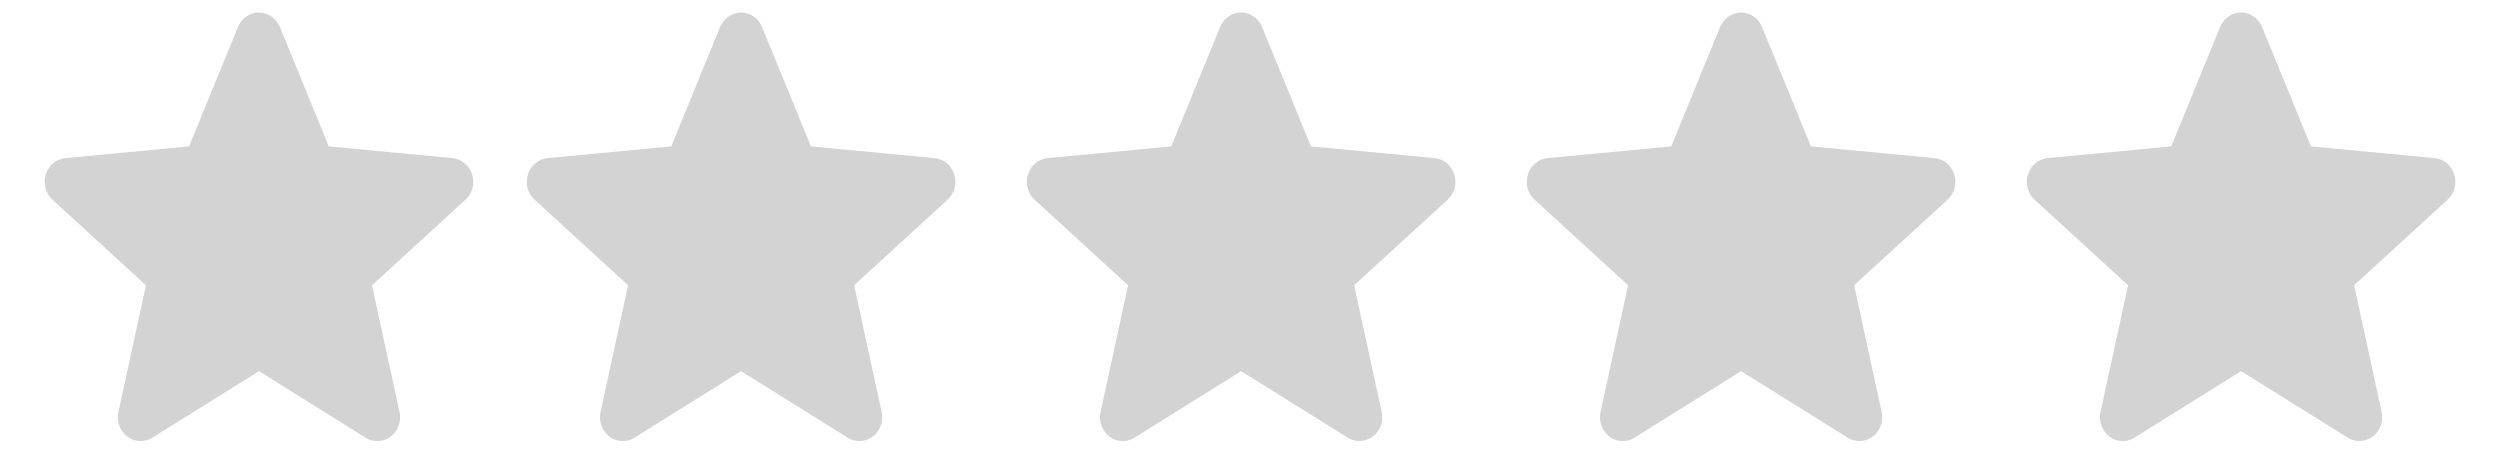 <?xml version="1.0" encoding="UTF-8" standalone="no"?>
<svg
   xmlns:dc="http://purl.org/dc/elements/1.1/"
   xmlns:cc="http://creativecommons.org/ns#"
   xmlns:rdf="http://www.w3.org/1999/02/22-rdf-syntax-ns#"
   xmlns:svg="http://www.w3.org/2000/svg"
   xmlns="http://www.w3.org/2000/svg"
   xmlns:sodipodi="http://sodipodi.sourceforge.net/DTD/sodipodi-0.dtd"
   xmlns:inkscape="http://www.inkscape.org/namespaces/inkscape"
   height="19pt"
   viewBox="0 -10 105.203 19"
   width="105pt"
   version="1.1"
   id="svg3725"
   sodipodi:docname="stars-gray.svg"
   inkscape:version="0.92.5 (2060ec1f9f, 2020-04-08)">
  <defs
     id="defs3729" />
  <sodipodi:namedview
     pagecolor="#ffffff"
     bordercolor="#666666"
     borderopacity="1"
     objecttolerance="10"
     gridtolerance="10"
     guidetolerance="10"
     inkscape:pageopacity="0"
     inkscape:pageshadow="2"
     inkscape:window-width="1680"
     inkscape:window-height="987"
     id="namedview3727"
     showgrid="false"
     inkscape:zoom="5.75926"
     inkscape:cx="32.920087"
     inkscape:cy="-11.290859"
     inkscape:window-x="-8"
     inkscape:window-y="-8"
     inkscape:window-maximized="1"
     inkscape:current-layer="svg3725"
     fit-margin-top="0"
     fit-margin-left="0"
     fit-margin-right="0"
     fit-margin-bottom="0" />
  <path
     d="m 19.866,-2.677 c -0.118,-0.381 -0.442,-0.652 -0.825,-0.688 l -5.205,-0.493 -2.058,-5.027 c -0.152,-0.368 -0.497,-0.607 -0.881,-0.607 -0.384,0 -0.73,0.238 -0.881,0.608 l -2.058,5.026 -5.206,0.493 c -0.383,0.037 -0.706,0.307 -0.824,0.688 -0.119,0.381 -0.009,0.799 0.28,1.062 l 3.935,3.601 -1.16,5.333 c -0.085,0.392 0.061,0.797 0.373,1.033 0.168,0.126 0.364,0.191 0.561,0.191 0.17,0 0.34,-0.048 0.491,-0.143 l 4.49,-2.8 4.488,2.8 c 0.328,0.206 0.742,0.187 1.054,-0.048 0.312,-0.236 0.458,-0.641 0.373,-1.033 l -1.16,-5.333 3.935,-3.6 c 0.289,-0.264 0.4,-0.681 0.281,-1.063 z m 0,0"
     id="path3723"
     inkscape:connector-curvature="0"
     style="fill:#d3d3d3;stroke-width:0.036;fill-opacity:1" />
  <path
     d="m 40.155,-2.677 c -0.118,-0.381 -0.442,-0.652 -0.825,-0.688 l -5.205,-0.493 -2.058,-5.027 c -0.152,-0.368 -0.497,-0.607 -0.881,-0.607 -0.384,0 -0.73,0.238 -0.881,0.608 l -2.058,5.026 -5.206,0.493 c -0.383,0.037 -0.706,0.307 -0.824,0.688 -0.119,0.381 -0.009,0.799 0.28,1.062 l 3.935,3.601 -1.16,5.333 c -0.085,0.392 0.061,0.797 0.373,1.033 0.168,0.126 0.364,0.191 0.561,0.191 0.17,0 0.34,-0.048 0.491,-0.143 l 4.49,-2.8 4.488,2.8 c 0.328,0.206 0.742,0.187 1.054,-0.048 0.312,-0.236 0.458,-0.641 0.373,-1.033 l -1.16,-5.333 3.935,-3.6 c 0.289,-0.264 0.4,-0.681 0.281,-1.063 z m 0,0"
     id="path3723-7"
     inkscape:connector-curvature="0"
     style="fill:#d3d3d3;stroke-width:0.036;fill-opacity:1" />
  <path
     d="m 61.196,-2.677 c -0.118,-0.381 -0.442,-0.652 -0.825,-0.688 l -5.205,-0.493 -2.058,-5.027 c -0.152,-0.368 -0.497,-0.607 -0.881,-0.607 -0.384,0 -0.73,0.238 -0.881,0.608 l -2.058,5.026 -5.206,0.493 c -0.383,0.037 -0.706,0.307 -0.824,0.688 -0.119,0.381 -0.009,0.799 0.28,1.062 l 3.935,3.601 -1.16,5.333 c -0.085,0.392 0.061,0.797 0.373,1.033 0.168,0.126 0.364,0.191 0.561,0.191 0.17,0 0.34,-0.048 0.491,-0.143 l 4.49,-2.8 4.488,2.8 c 0.328,0.206 0.742,0.187 1.054,-0.048 0.312,-0.236 0.458,-0.641 0.373,-1.033 l -1.16,-5.333 3.935,-3.6 c 0.289,-0.264 0.4,-0.681 0.281,-1.063 z m 0,0"
     id="path3723-6"
     inkscape:connector-curvature="0"
     style="fill:#d3d3d3;stroke-width:0.036;fill-opacity:1" />
  <path
     d="m 82.237,-2.677 c -0.118,-0.381 -0.442,-0.652 -0.825,-0.688 L 76.206,-3.858 74.148,-8.885 c -0.152,-0.368 -0.497,-0.607 -0.881,-0.607 -0.384,0 -0.73,0.238 -0.881,0.608 l -2.058,5.026 -5.206,0.493 c -0.383,0.037 -0.706,0.307 -0.824,0.688 -0.119,0.381 -0.009,0.799 0.28,1.062 l 3.935,3.601 -1.16,5.333 c -0.085,0.392 0.061,0.797 0.373,1.033 0.168,0.126 0.364,0.191 0.561,0.191 0.17,0 0.34,-0.048 0.491,-0.143 l 4.49,-2.8 4.488,2.8 c 0.328,0.206 0.742,0.187 1.054,-0.048 0.312,-0.236 0.458,-0.641 0.373,-1.033 l -1.16,-5.333 3.935,-3.6 c 0.289,-0.264 0.4,-0.681 0.281,-1.063 z m 0,0"
     id="path3723-1"
     inkscape:connector-curvature="0"
     style="fill:#d3d3d3;stroke-width:0.036;fill-opacity:1" />
  <path
     d="m 103.277,-2.677 c -0.118,-0.381 -0.442,-0.652 -0.825,-0.688 L 97.247,-3.858 95.188,-8.885 c -0.152,-0.368 -0.497,-0.607 -0.881,-0.607 -0.384,0 -0.73,0.238 -0.881,0.608 l -2.058,5.026 -5.206,0.493 c -0.383,0.037 -0.706,0.307 -0.824,0.688 -0.119,0.381 -0.009,0.799 0.28,1.062 l 3.935,3.601 -1.16,5.333 c -0.085,0.392 0.061,0.797 0.373,1.033 0.168,0.126 0.364,0.191 0.561,0.191 0.17,0 0.34,-0.048 0.491,-0.143 l 4.49,-2.8 4.488,2.8 c 0.328,0.206 0.742,0.187 1.054,-0.048 0.312,-0.236 0.458,-0.641 0.373,-1.033 l -1.16,-5.333 3.934,-3.6 c 0.289,-0.264 0.4,-0.681 0.281,-1.063 z m 0,0"
     id="path3723-2"
     inkscape:connector-curvature="0"
     style="fill:#d3d3d3;stroke-width:0.036;fill-opacity:1" />
</svg>
